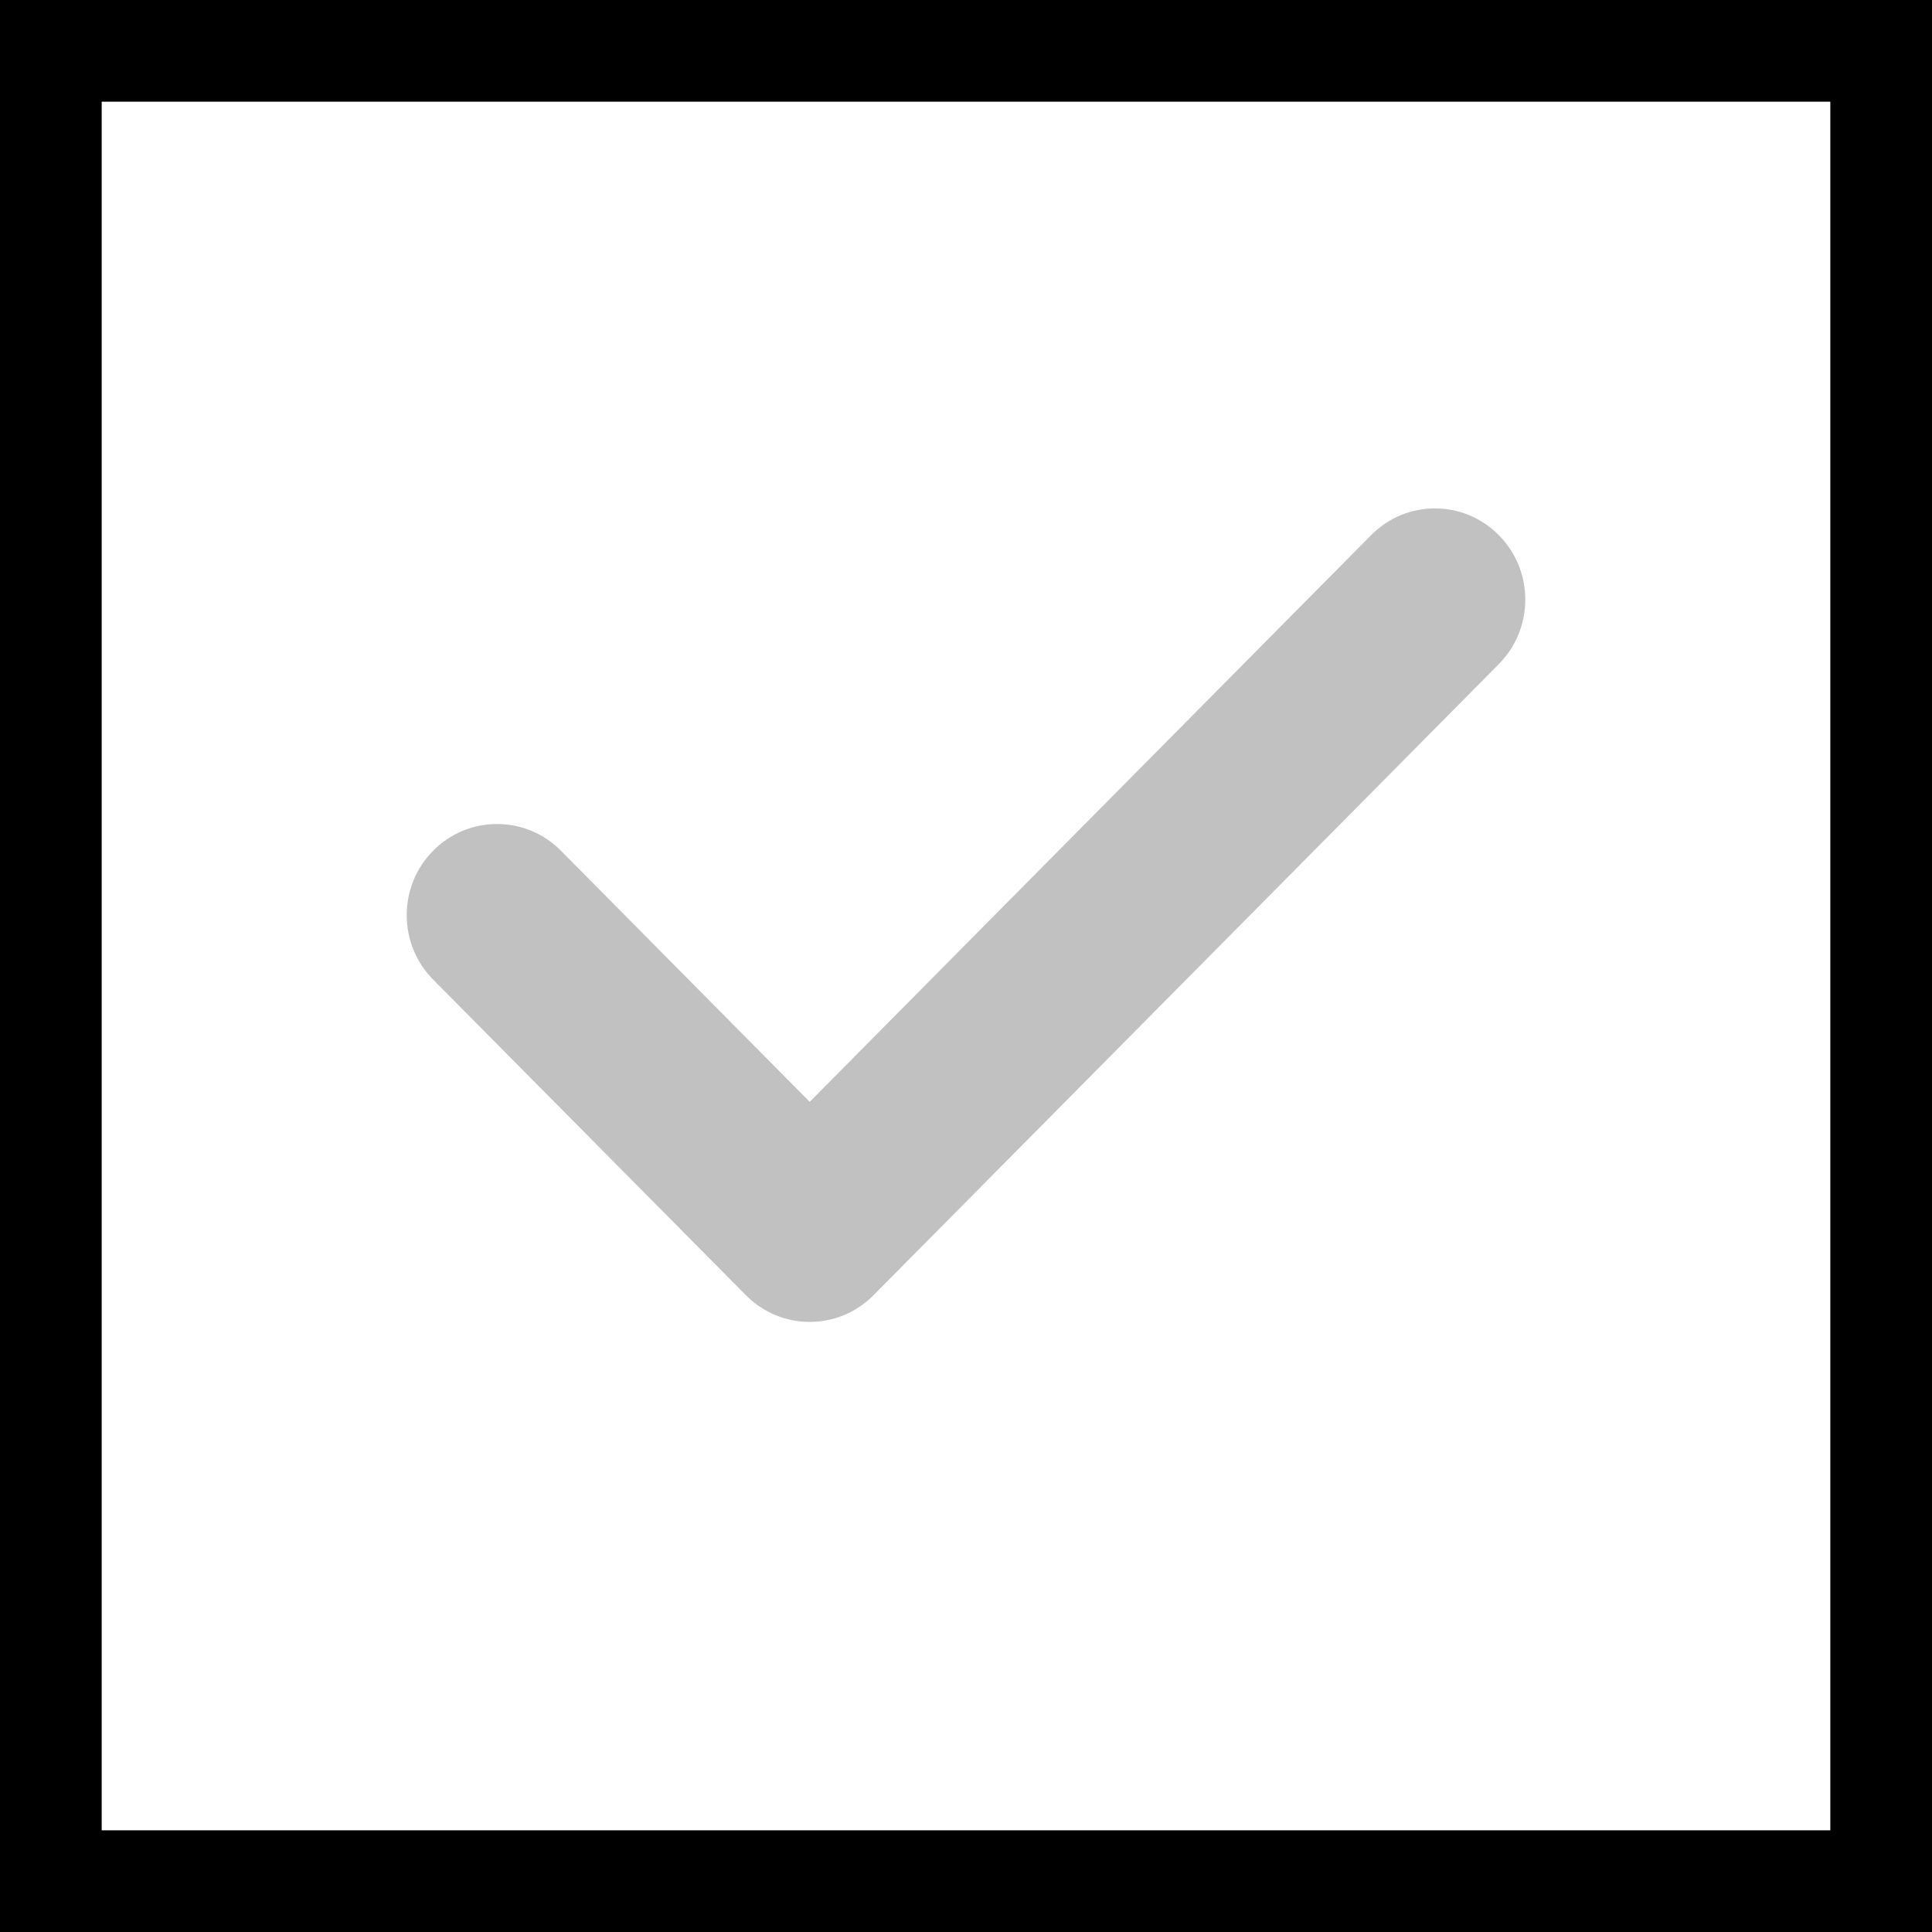 <svg
  width="19"
  height="19"
  viewBox="0 0 19 19"
  fill="none"
  xmlns="http://www.w3.org/2000/svg"
>
  <!-- 사각형 박스 -->
  <rect
    x="0.5" y="0.5"
    width="18" height="18"
    stroke="black"
    fill="none"
  />
  
  <!-- 체크표시 -->
  <path
    d="M10.74 0.263C11.087 0.613 11.087 1.18 10.74 1.531L4.591 7.737C4.244 8.088 3.682 8.088 3.335 7.737L0.26 4.634C-0.087 4.284 -0.087 3.716 0.26 3.366C0.607 3.016 1.169 3.016 1.516 3.366L3.963 5.836L9.484 0.263C9.831 -0.088 10.393 -0.088 10.74 0.263Z"
    fill="#C1C1C1"
    transform="translate(4 5)"
  />
</svg>

